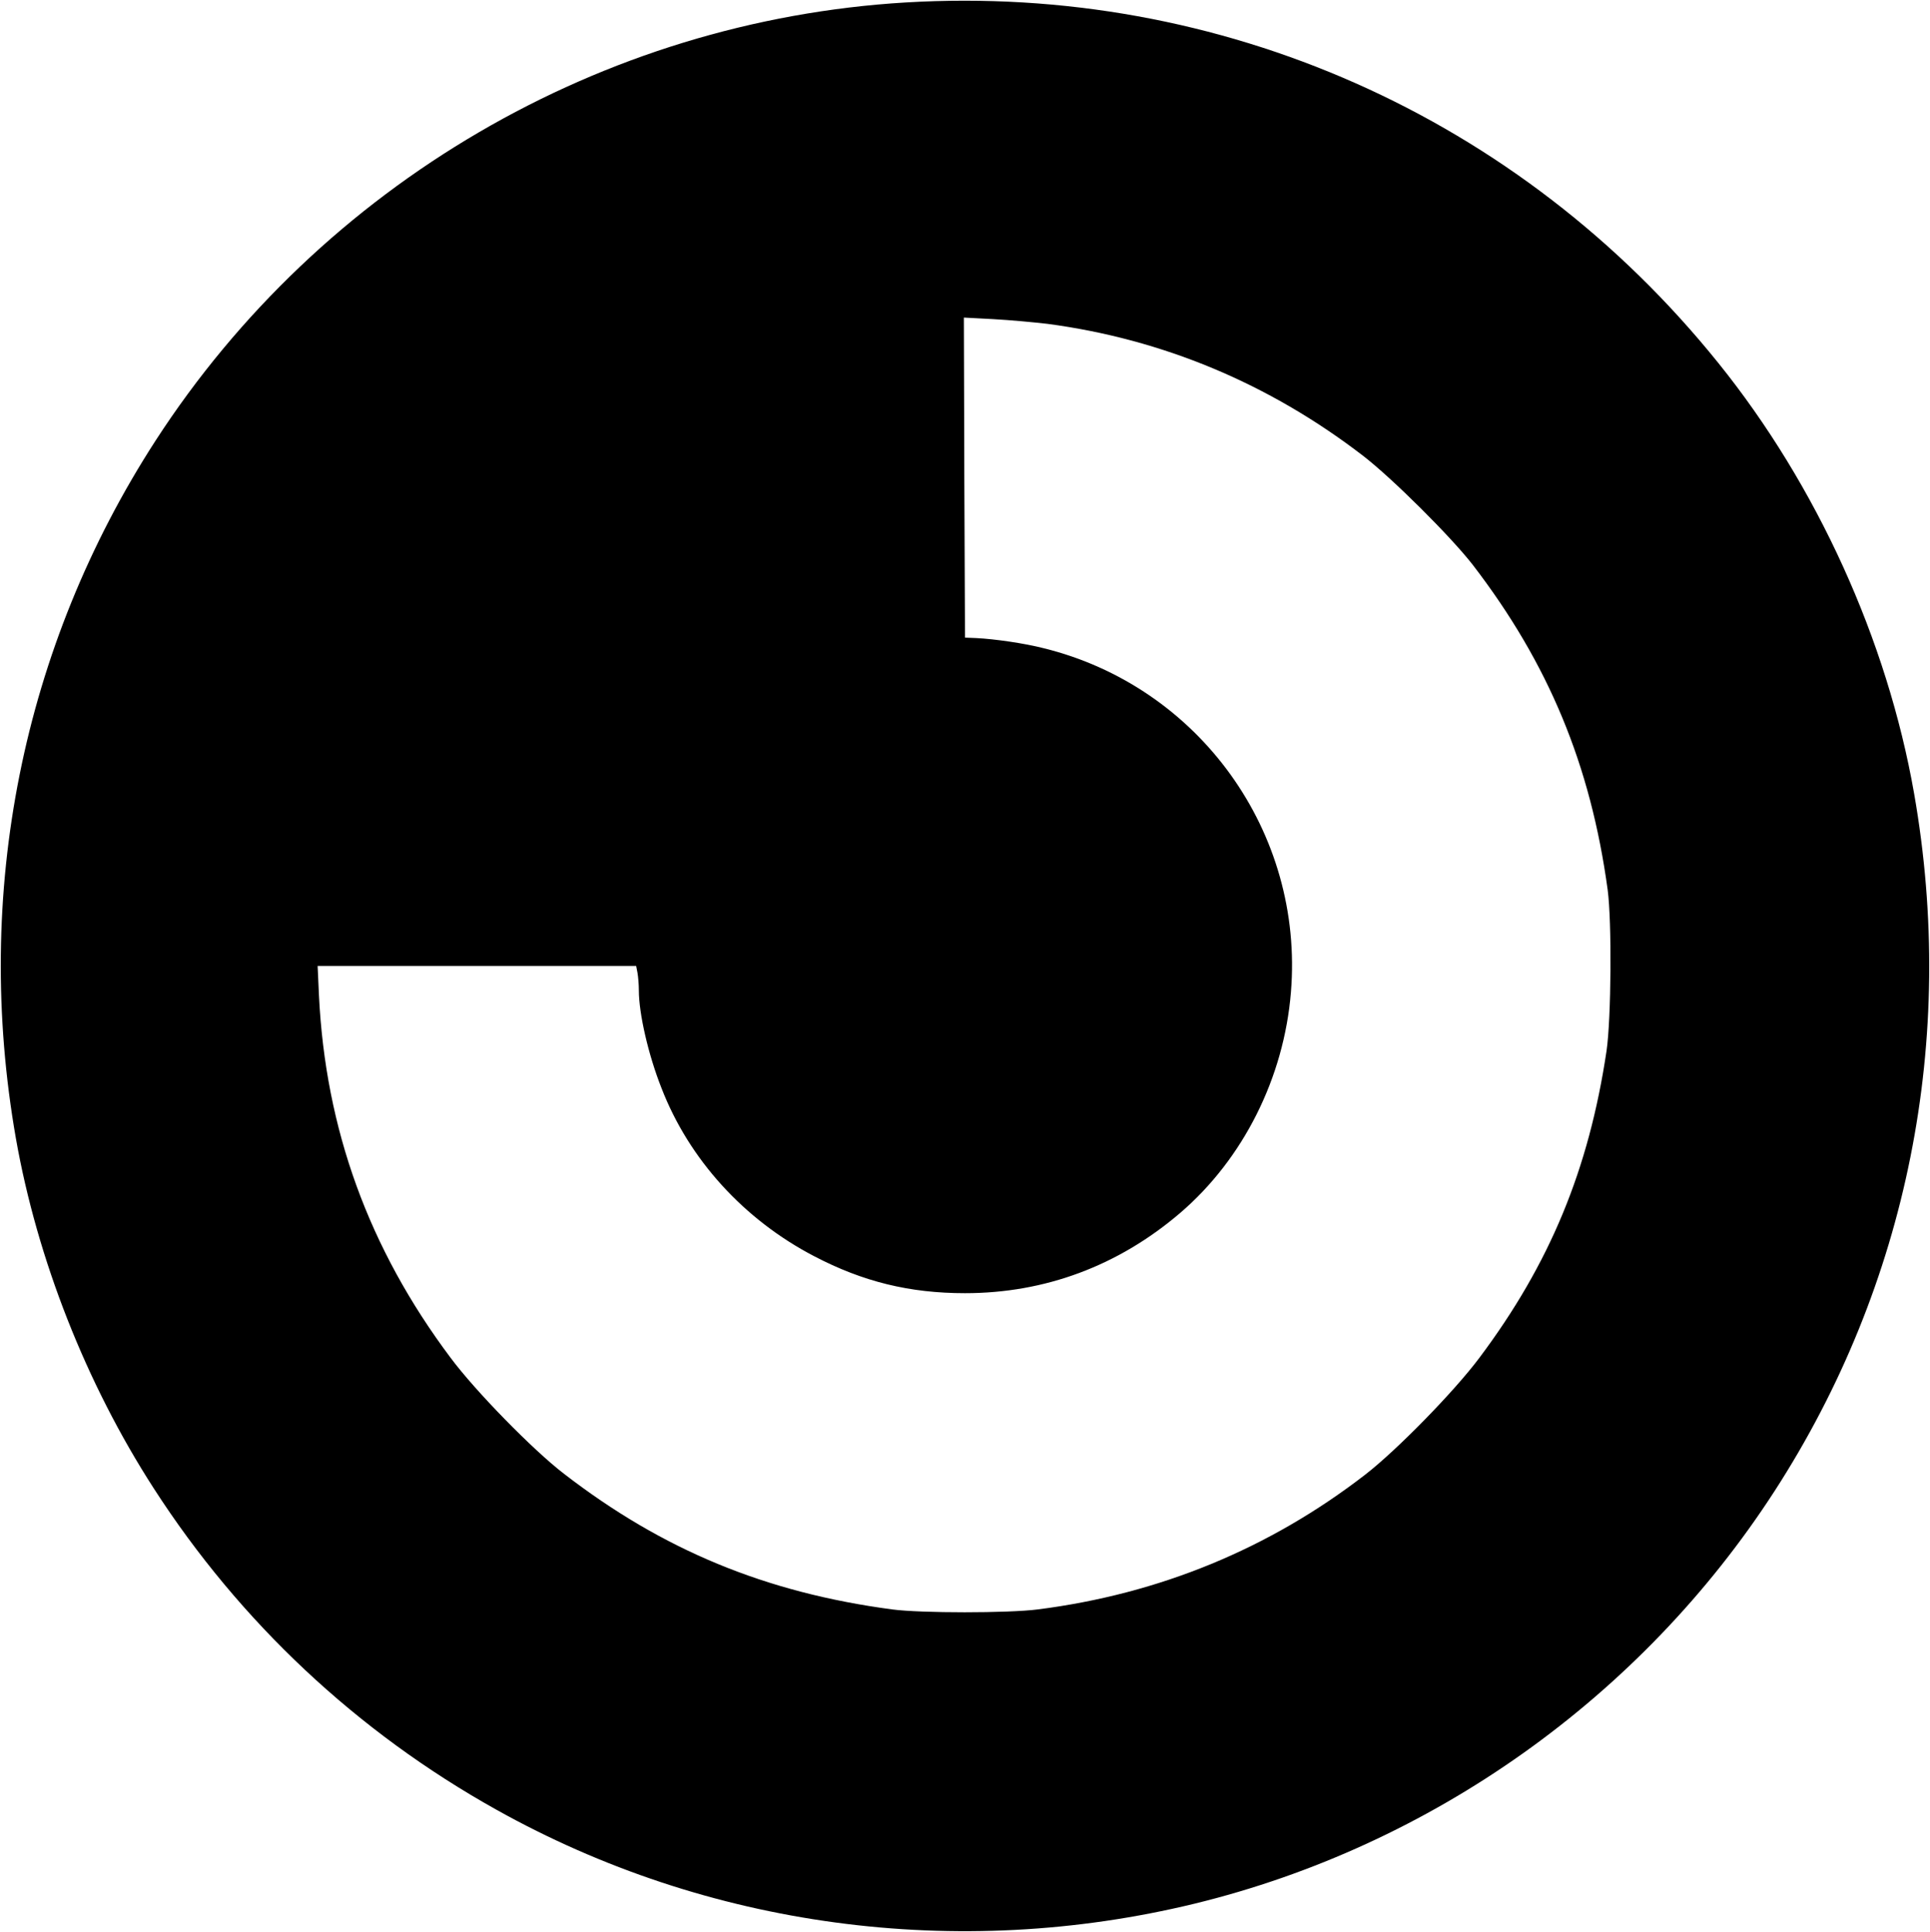 <?xml version="1.0" standalone="no"?>
<!DOCTYPE svg PUBLIC "-//W3C//DTD SVG 20010904//EN"
 "http://www.w3.org/TR/2001/REC-SVG-20010904/DTD/svg10.dtd">
<svg version="1.0" xmlns="http://www.w3.org/2000/svg"
 width="861pt" height="862pt" viewBox="0 0 861 862"
 preserveAspectRatio="xMidYMid meet">

<g transform="translate(0,862) scale(0.1,-0.1)"
fill="#000000" stroke="none">
<path d="M4040 8609 c-1355 -81 -2606 -812 -3346 -1955 -595 -920 -815 -2019
-623 -3114 95 -538 313 -1093 615 -1561 384 -596 907 -1087 1529 -1434 941
-526 2056 -676 3114 -419 1058 258 1993 922 2587 1840 595 920 815 2019 623
3114 -120 684 -434 1375 -873 1920 -885 1100 -2221 1693 -3626 1609z m633
-1434 c513 -68 988 -266 1407 -588 131 -101 392 -361 490 -487 338 -440 526
-893 602 -1450 19 -142 16 -575 -5 -719 -79 -529 -253 -950 -567 -1369 -111
-149 -369 -413 -510 -522 -427 -330 -918 -532 -1460 -601 -132 -17 -522 -17
-650 0 -564 75 -1024 265 -1465 606 -138 106 -396 370 -505 517 -365 487 -558
1020 -587 1616 l-6 132 710 0 711 0 6 -31 c3 -17 6 -52 6 -78 0 -103 42 -287
101 -436 123 -318 368 -587 681 -750 218 -114 426 -165 673 -165 357 0 684
122 960 358 281 241 463 603 494 985 59 713 -409 1364 -1104 1535 -86 22 -218
41 -300 45 l-50 2 -3 714 -2 714 132 -7 c73 -4 182 -14 241 -21z"/>
</g>
</svg>
